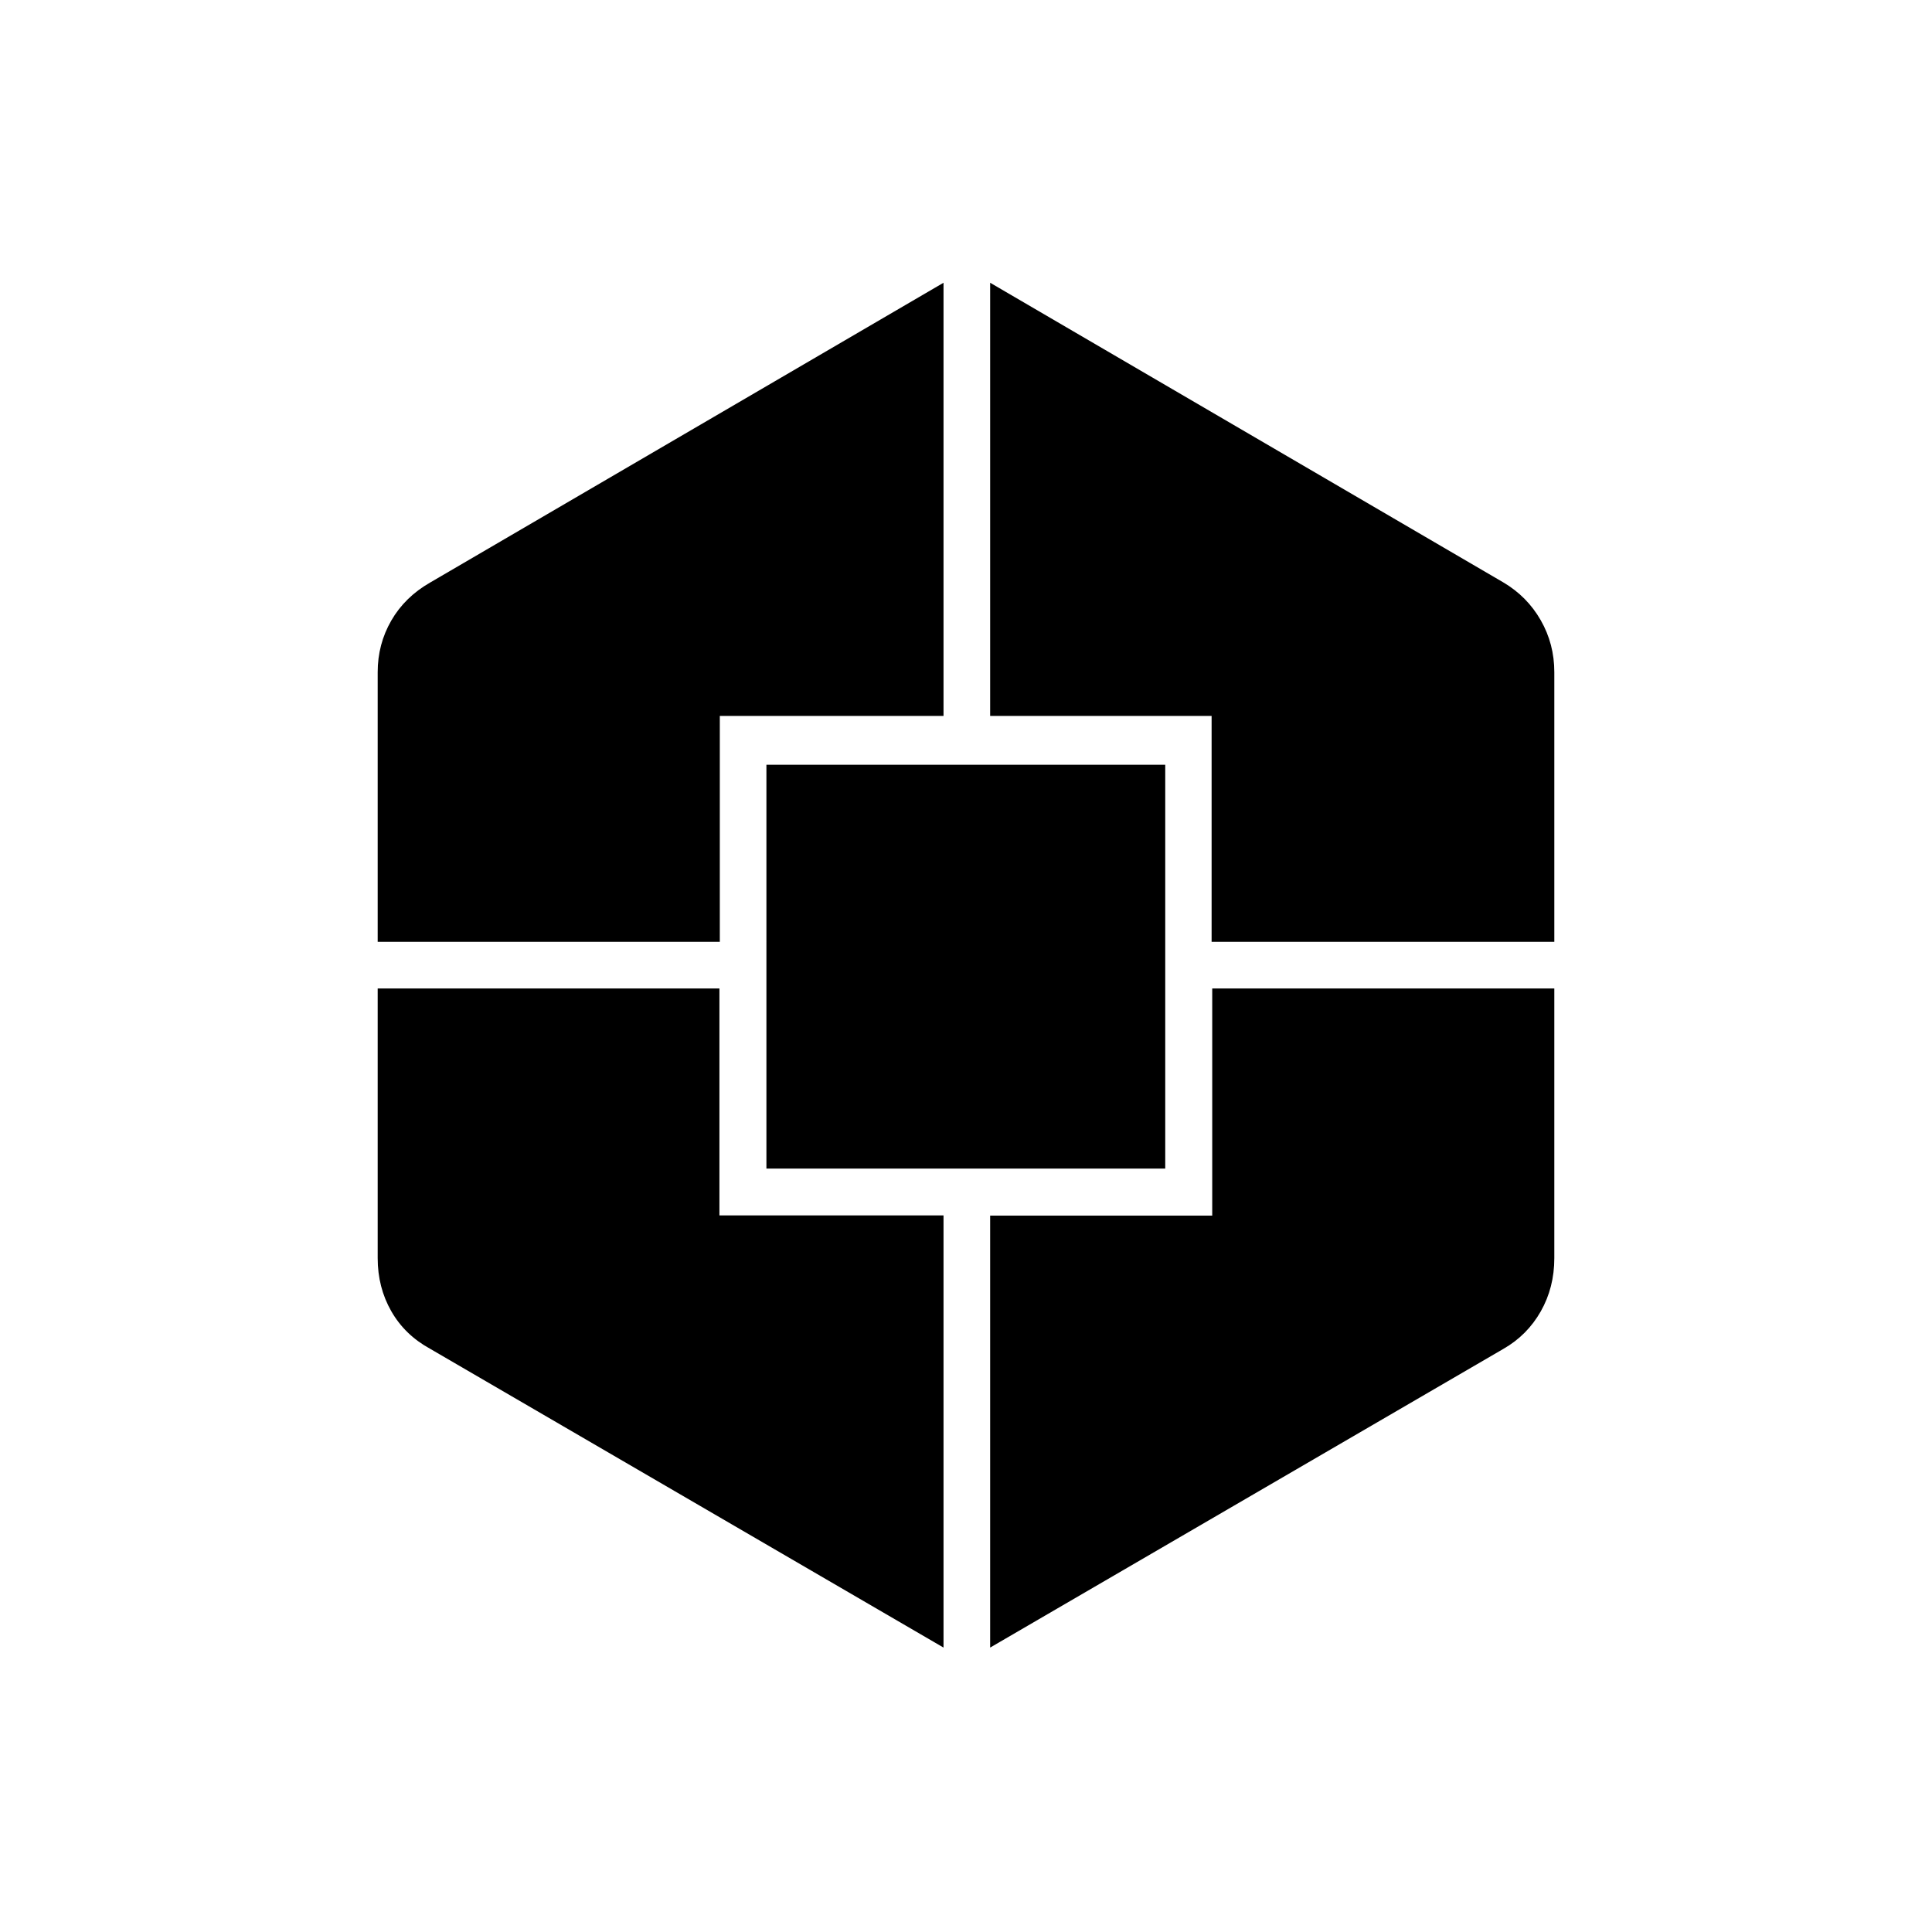 <svg xmlns="http://www.w3.org/2000/svg" height="40" viewBox="0 -960 960 960" width="40"><path d="m468.83-141.33-255.16-148.5q-12.5-6.84-19.25-18.65-6.75-11.82-6.75-26.35v-134h169.81v112.76h111.35v214.74ZM187.67-492v-134q0-13.92 6.75-25.63 6.75-11.7 19.25-18.87l255.16-149v215.24H357.67V-492h-170Zm193.16 112.67V-580H579v200.67H380.83Zm111.17 238v-214.65h110.35v-112.85h169.98v134q0 14.59-6.74 26.46-6.74 11.86-18.58 18.63L492-141.33ZM602.04-492v-112.26H492V-819.5l255.01 148.9q11.82 6.99 18.57 18.78 6.75 11.79 6.75 25.82v134H602.04Z"/></svg>